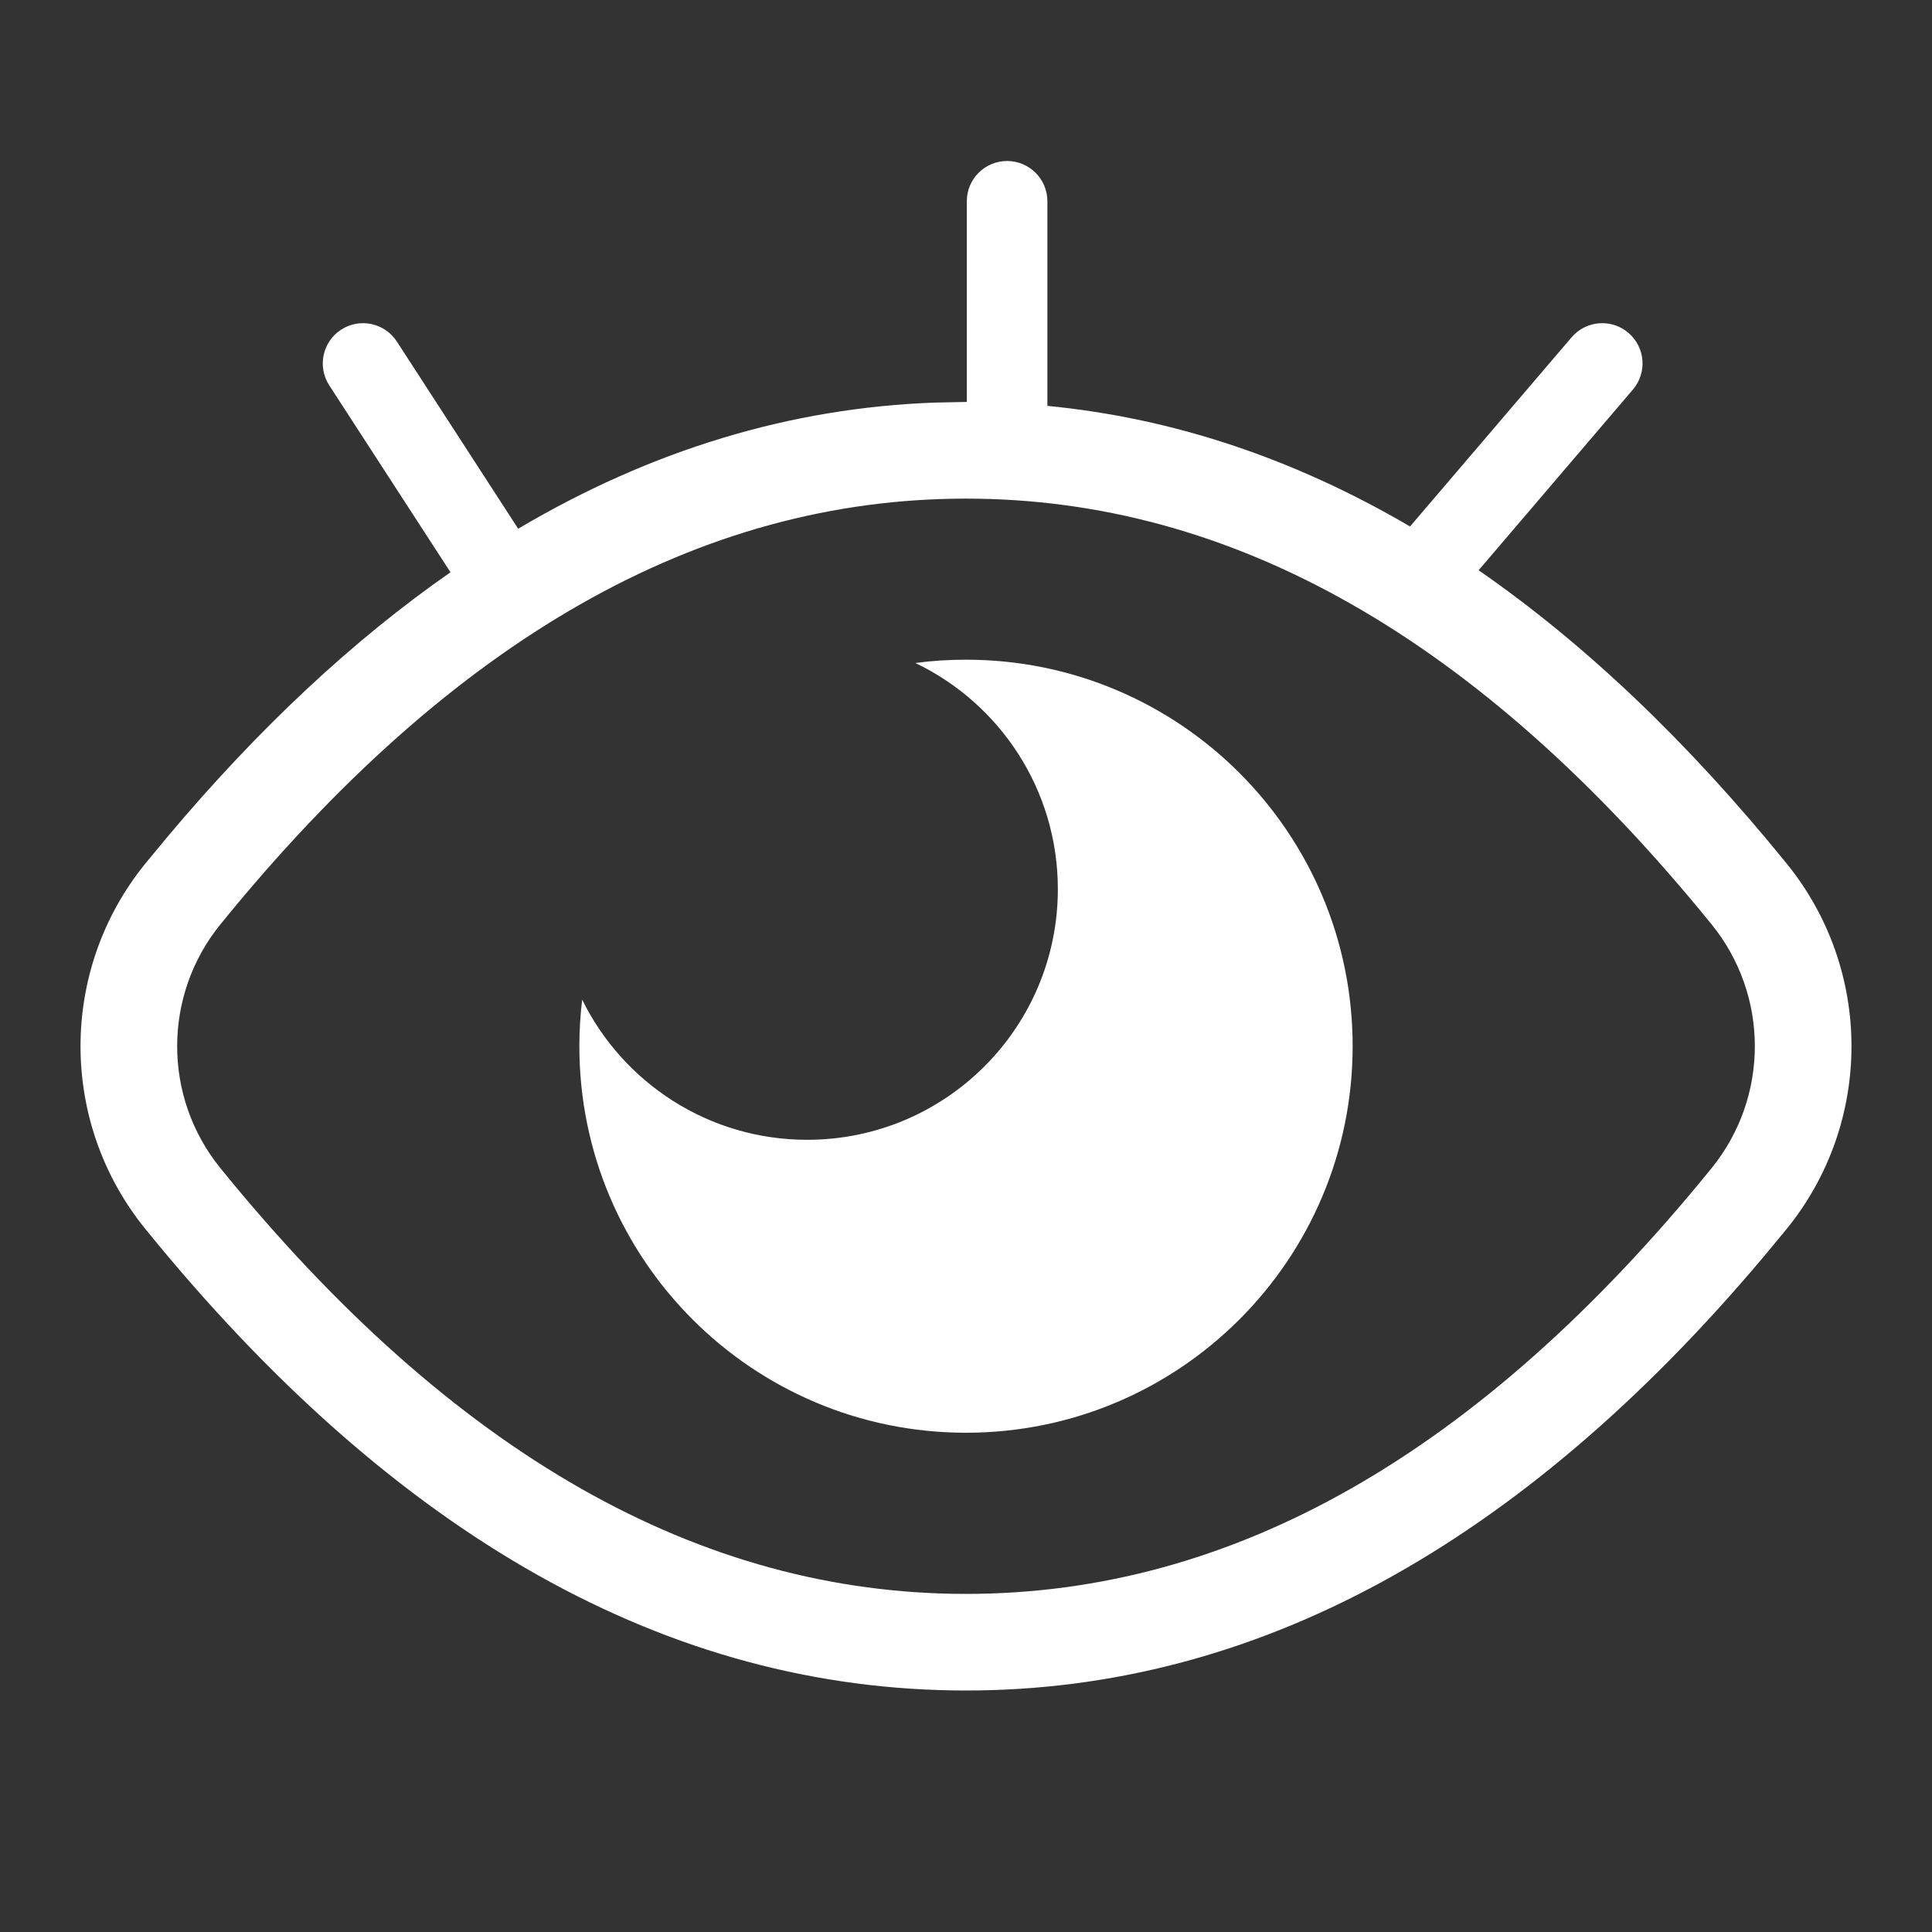 <?xml version="1.0" encoding="UTF-8"?>
<svg width="24px" height="24px" viewBox="0 0 24 24" version="1.1" xmlns="http://www.w3.org/2000/svg" xmlns:xlink="http://www.w3.org/1999/xlink">
    <rect x="0" y="0" width="24" height="24" fill="#333333" stroke="none"/>
    <title>eyeshield-on</title>
    <g id="eyeshield-on" stroke="none" stroke-width="1" fill="none" fill-rule="evenodd">
        <path d="M12.51,2 C12.787,2 13.011,2.224 13.011,2.5 L13.011,5.042 C14.567,5.193 16.068,5.692 17.516,6.54 L19.523,4.19 C19.703,3.98 20.018,3.955 20.228,4.134 C20.439,4.314 20.464,4.629 20.284,4.84 L18.368,7.084 C19.69,7.999 20.966,9.213 22.195,10.728 C23.268,12.05 23.268,13.944 22.195,15.266 L21.912,15.608 C18.886,19.203 15.582,21 12,21 C8.306,21 4.907,19.089 1.805,15.266 C0.732,13.944 0.732,12.05 1.805,10.728 L2.088,10.386 C3.218,9.042 4.388,7.95 5.596,7.109 L4.09,4.787 C3.94,4.555 4.006,4.245 4.238,4.095 C4.47,3.945 4.779,4.011 4.93,4.243 L6.437,6.568 C8.092,5.589 9.817,5.066 11.614,5.001 L12.01,4.993 L12.01,2.5 C12.01,2.224 12.234,2 12.51,2 Z M12,6.194 C8.701,6.194 5.627,7.923 2.737,11.484 C2.022,12.366 2.022,13.628 2.737,14.51 C5.627,18.071 8.701,19.8 12,19.8 C15.299,19.8 18.373,18.071 21.263,14.51 C21.978,13.628 21.978,12.366 21.263,11.484 C18.373,7.923 15.299,6.194 12,6.194 Z M12,8.195 C14.652,8.195 16.803,10.344 16.803,12.996 C16.803,15.648 14.652,17.798 12,17.798 C9.348,17.798 7.197,15.648 7.197,12.996 C7.197,12.801 7.209,12.607 7.232,12.418 C7.739,13.449 8.8,14.159 10.027,14.159 C11.747,14.159 13.141,12.765 13.141,11.045 C13.141,9.807 12.418,8.737 11.371,8.236 C11.577,8.208 11.787,8.195 12,8.195 Z" id="形状" fill="#FFFFFF"></path>
    </g>
</svg>